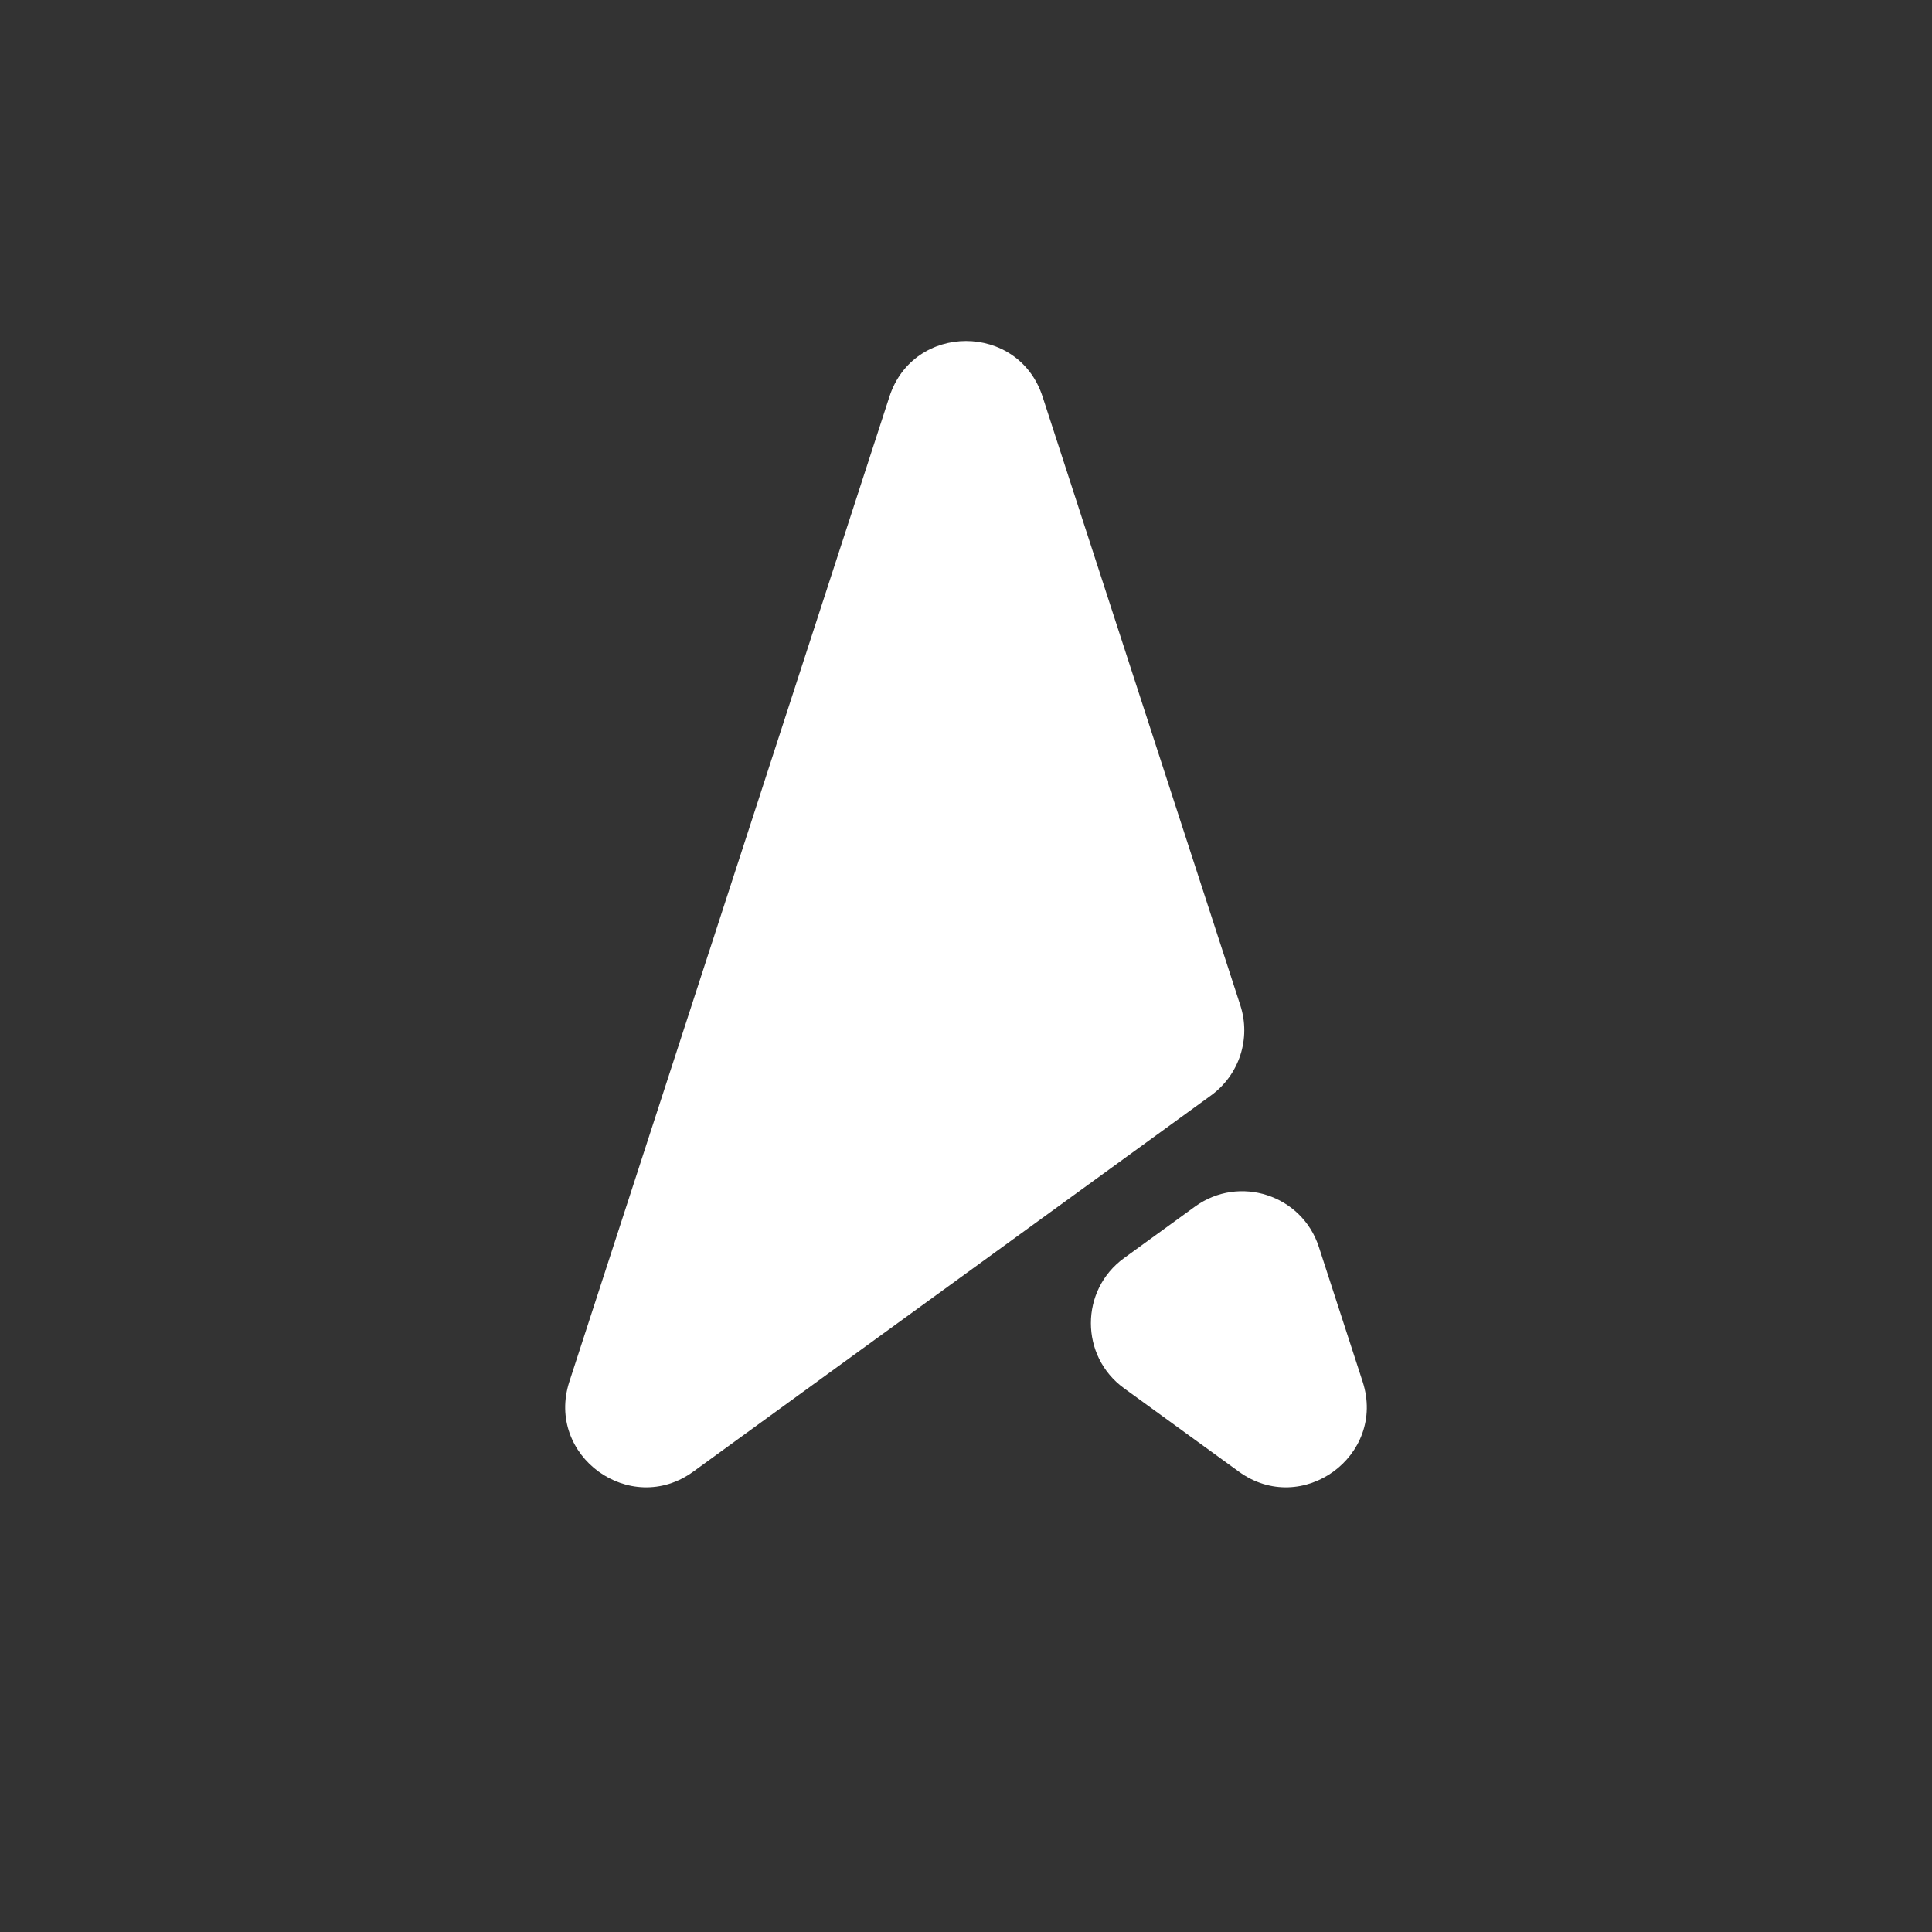 <?xml version="1.0" encoding="utf-8"?>
<!-- Generator: Adobe Illustrator 22.1.0, SVG Export Plug-In . SVG Version: 6.00 Build 0)  -->
<svg version="1.1" id="レイヤー_1" xmlns="http://www.w3.org/2000/svg" xmlns:xlink="http://www.w3.org/1999/xlink" x="0px"
	 y="0px" viewBox="0 0 24 24" enable-background="new 0 0 24 24" xml:space="preserve">
<rect x="0" y="0" width="24" height="24" fill="#333333" stroke="none"/>
<g>
	<path fill="#FFFFFF" d="M15.045,13.607c0.35-0.255,0.497-0.706,0.363-1.118l-2.457-7.562c-0.299-0.921-1.603-0.921-1.902,0
		L7.073,17.163c-0.299,0.921,0.755,1.687,1.539,1.118L15.045,13.607z"/>
</g>
<g>
	<path fill="#FFFFFF" d="M16.927,17.163l-0.544-1.674c-0.21-0.646-0.989-0.899-1.539-0.5l-0.88,0.639
		c-0.55,0.399-0.55,1.219,0,1.618l1.424,1.034C16.172,18.851,17.226,18.084,16.927,17.163z"/>
</g>
</svg>
